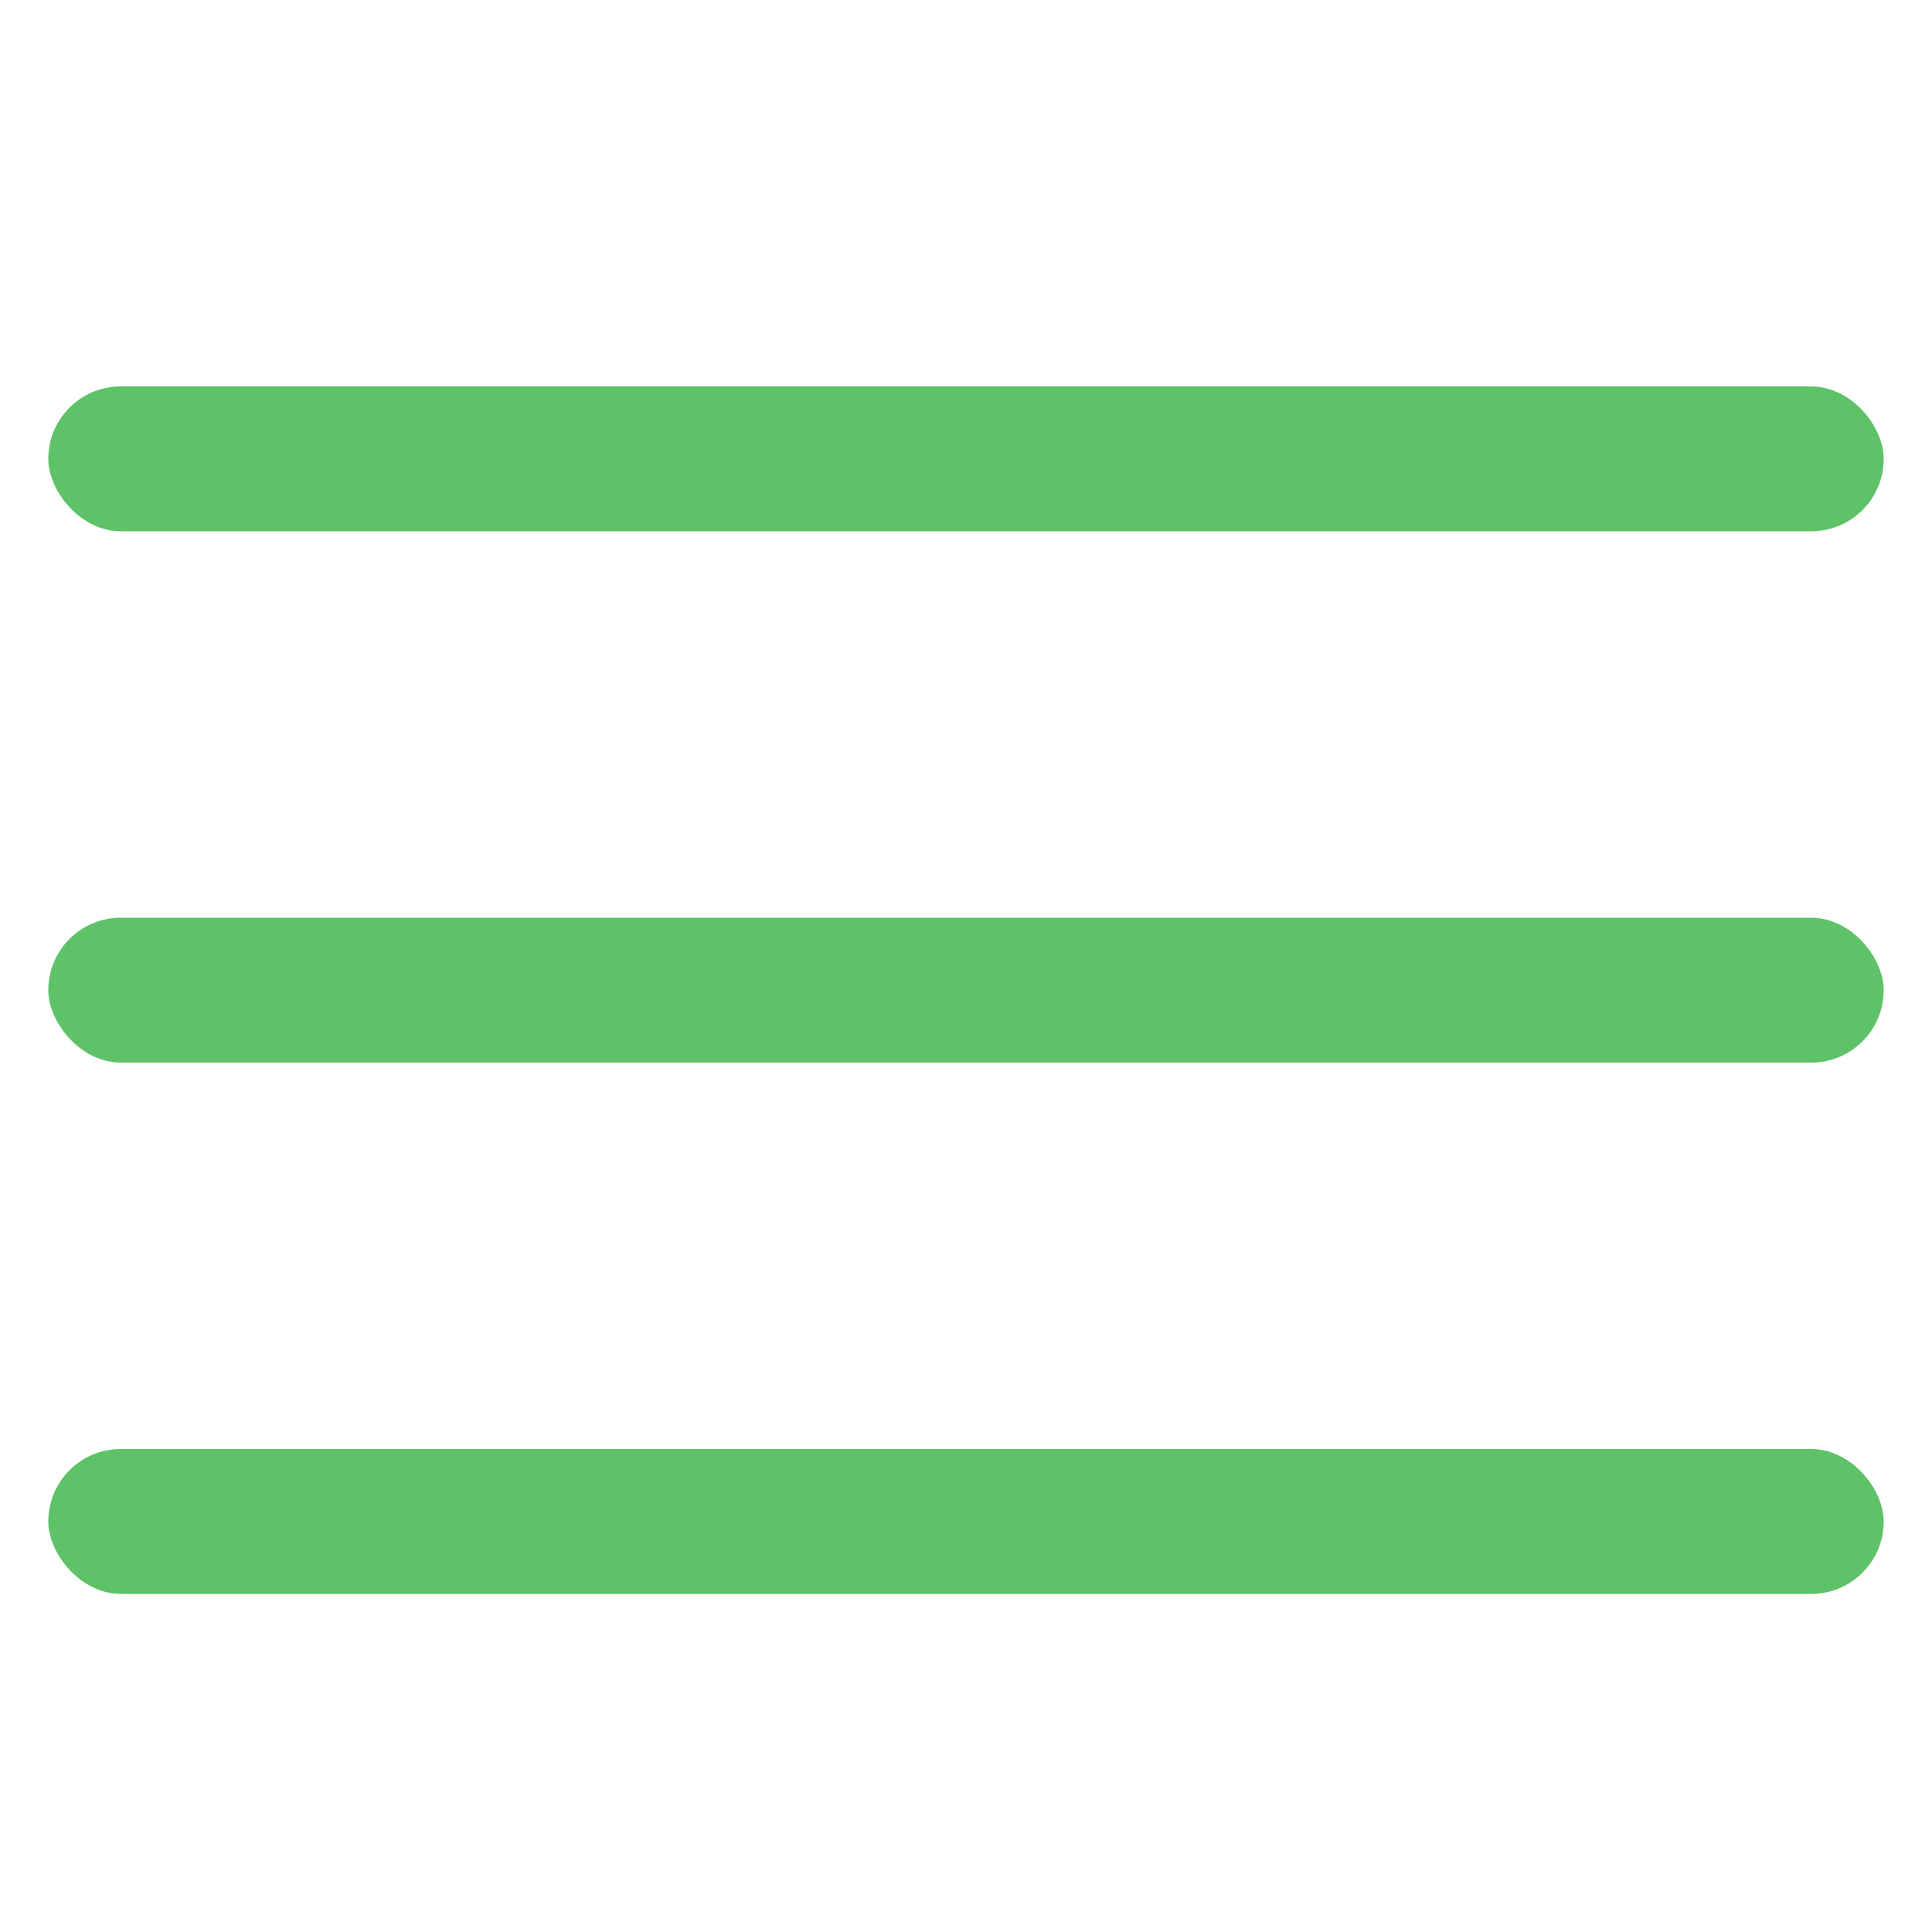 <svg width="40" height="40" viewBox="0 0 40 40" fill="none" xmlns="http://www.w3.org/2000/svg">
<g id="burger">
<rect id="Rectangle 1" x="1" y="8" width="38" height="3" rx="1.5" fill="#5EC268"/>
<rect id="Rectangle 2" x="1" y="19" width="38" height="3" rx="1.5" fill="#5EC268"/>
<rect id="Rectangle 3" x="1" y="30" width="38" height="3" rx="1.5" fill="#5EC268"/>
</g>
</svg>
